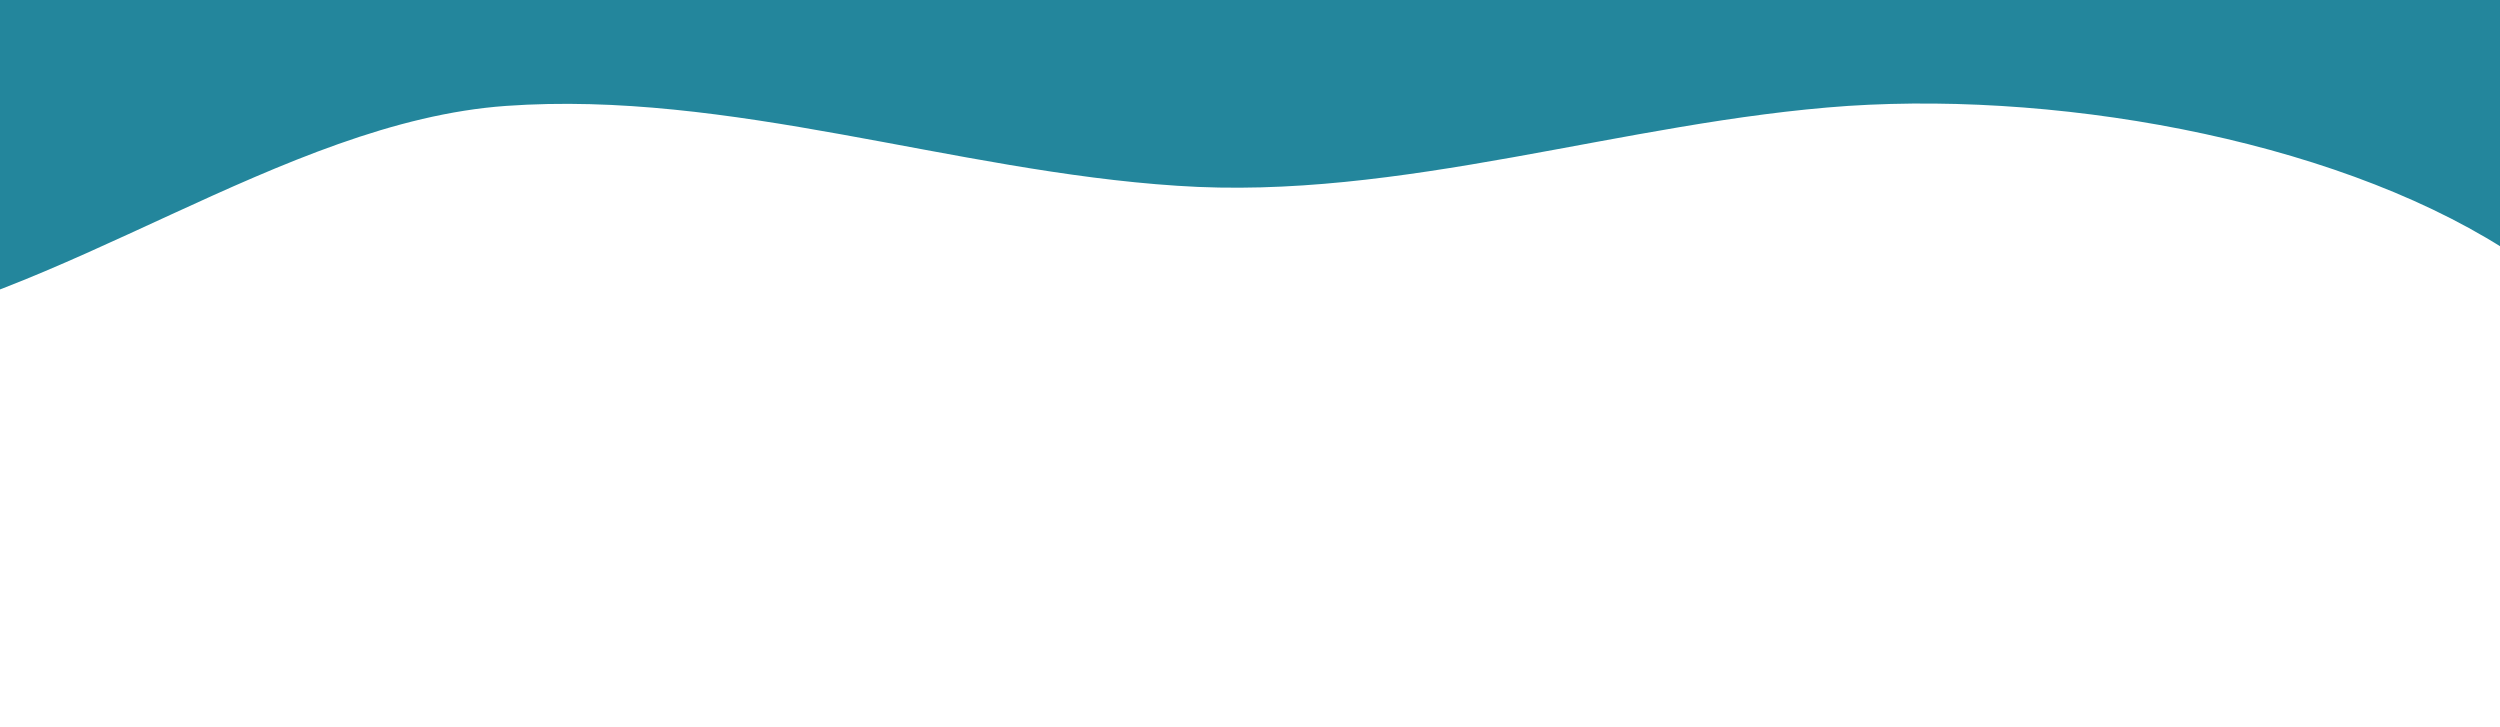 <svg width="1440" height="419" viewBox="0 50 1440 419" fill="none" preserveAspectRatio="none" xmlns="http://www.w3.org/2000/svg">
<path d="M-2414 49.4L-2349.58 111.036C-2285.17 172.241 -2156.33 296.159 -2027.5 348.636C-1898.67 401.759 -1769.83 383.441 -1641 304.564C-1512.17 225.041 -1383.33 84.959 -1254.5 23C-1125.67 -38.959 -996.833 -20.641 -868 -3.4C-739.167 13.841 -610.333 32.159 -481.5 93.364C-352.667 155 -223.833 260.6 -95 243.036C33.833 225.041 162.667 120.159 291.5 111C420.333 101.841 549.167 148.595 678 157C806.833 165.836 935.667 119.836 1064.5 111C1193.33 102.595 1354 133 1451 198.964C1579.83 225.041 1708.67 190.559 1837.5 155C1966.33 119.441 2095.17 84.959 2224 84.636C2352.83 84.959 2481.67 119.441 2610.5 163.836C2739.33 207.8 2868.17 260.6 2997 243.036C3125.83 225.041 3254.67 137.759 3383.5 75.8C3512.33 13.841 3641.17 -20.641 3770 -12.236C3898.83 -3.4 4027.67 49.4 4156.5 84.636C4285.33 119.441 4414.17 137.759 4543 172.564C4671.83 207.8 4800.67 260.6 4929.5 225.364C5058.33 190.559 5187.17 66.641 5316 40.564C5444.83 13.841 5573.67 84.959 5702.5 137.436C5831.33 190.559 5960.17 225.041 6089 190.236C6217.83 155 6346.67 49.4 6475.5 75.8C6604.33 102.2 6733.17 260.6 6797.58 339.8L6862 419V-109H6797.58C6733.17 -109 6604.33 -109 6475.5 -109C6346.67 -109 6217.83 -109 6089 -109C5960.17 -109 5831.33 -109 5702.5 -109C5573.67 -109 5444.83 -109 5316 -109C5187.17 -109 5058.33 -109 4929.5 -109C4800.67 -109 4671.83 -109 4543 -109C4414.17 -109 4285.33 -109 4156.5 -109C4027.67 -109 3898.83 -109 3770 -109C3641.17 -109 3512.33 -109 3383.5 -109C3254.67 -109 3125.83 -109 2997 -109C2868.17 -109 2739.33 -109 2610.5 -109C2481.67 -109 2352.83 -109 2224 -109C2095.17 -109 1966.33 -109 1837.5 -109C1708.67 -109 1579.83 -109 1451 -109C1322.17 -109 1193.33 -109 1064.5 -109C935.667 -109 806.833 -109 678 -109C549.167 -109 420.333 -109 291.5 -109C162.667 -109 33.833 -109 -95 -109C-223.833 -109 -352.667 -109 -481.5 -109C-610.333 -109 -739.167 -109 -868 -109C-996.833 -109 -1125.67 -109 -1254.5 -109C-1383.33 -109 -1512.17 -109 -1641 -109C-1769.83 -109 -1898.67 -109 -2027.5 -109C-2156.33 -109 -2285.17 -109 -2349.58 -109H-2414V49.4Z" fill="url(#paint0_linear_437_82)"/>
<defs>
<linearGradient id="paint0_linear_437_82" x1="-2384" y1="-109" x2="-2384" y2="419" gradientUnits="userSpaceOnUse">
<stop stop-color="#23869C"/>
<stop offset="1" stop-color="#23869C"/>
</linearGradient>
</defs>
</svg>
